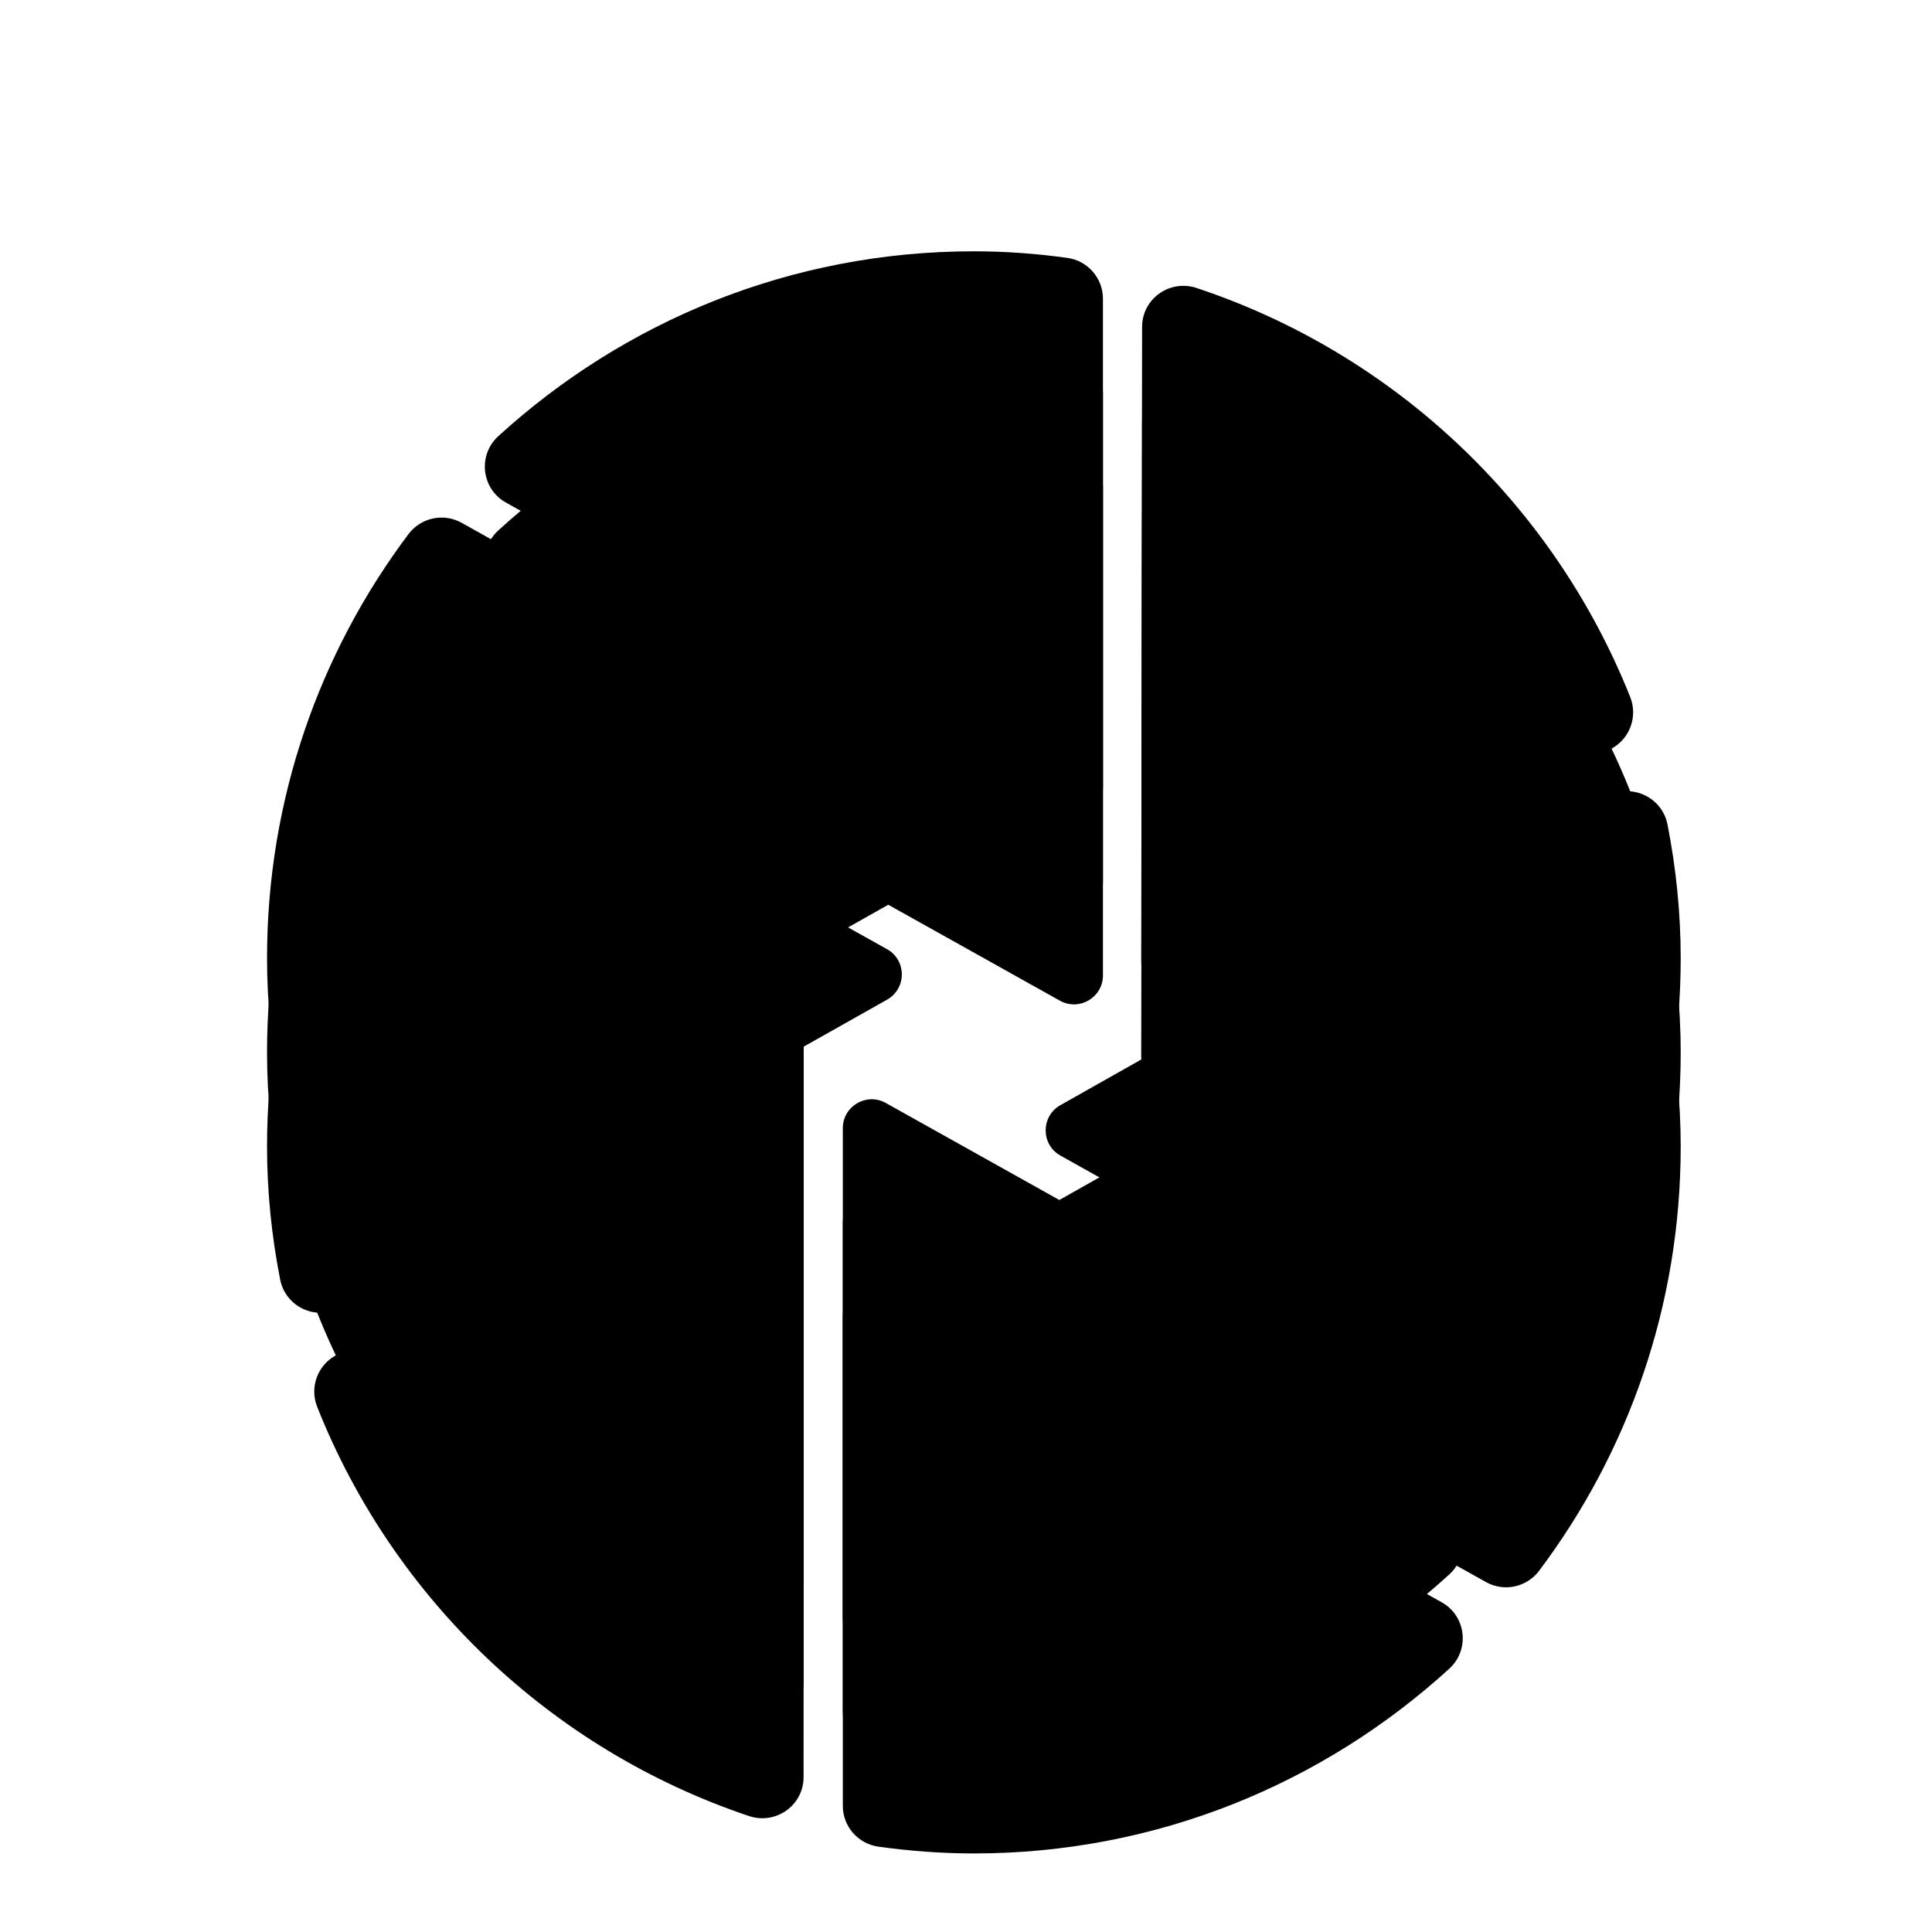 <?xml version="1.0" encoding="UTF-8"?>
<svg width="41px" height="41px" viewBox="0 0 41 41" version="1.1" xmlns="http://www.w3.org/2000/svg" xmlns:xlink="http://www.w3.org/1999/xlink">
    <!-- Generator: Sketch 44.1 (41455) - http://www.bohemiancoding.com/sketch -->
    <title>icon1</title>
    <desc>Created with Sketch.</desc>
    <defs>
        <path d="M4.13,5.762 L13.157,10.81 C13.575,11.044 13.576,11.645 13.159,11.881 L1.564,18.413 C1.045,18.706 0.392,18.404 0.278,17.819 C0.099,16.906 0,15.965 0,15 C0,11.623 1.119,8.508 3.002,6.001 C3.266,5.651 3.747,5.548 4.13,5.762 Z M19.464,15.596 C19.054,15.824 18.551,15.528 18.552,15.059 L18.57,1.603 C18.571,1.005 19.159,0.59 19.727,0.779 C23.928,2.174 27.301,5.371 28.929,9.46 C29.091,9.869 28.925,10.335 28.541,10.549 L19.464,15.596 Z M16.838,19.191 C16.42,18.958 16.419,18.357 16.835,18.121 L28.432,11.571 C28.951,11.278 29.605,11.58 29.72,12.164 C29.9,13.082 30,14.029 30,15 C30,18.379 28.88,21.494 26.995,24.002 C26.732,24.352 26.25,24.455 25.868,24.241 L16.838,19.191 Z M17.739,11.367 C17.739,11.836 17.235,12.131 16.826,11.903 L5.069,5.332 C4.549,5.041 4.467,4.326 4.907,3.924 C7.571,1.491 11.108,0 15,0 C15.673,0 16.335,0.05 16.984,0.14 C17.416,0.199 17.739,0.569 17.739,1.006 L17.739,11.367 Z M12.219,18.609 C12.219,18.141 12.723,17.845 13.132,18.074 L24.928,24.67 C25.448,24.961 25.53,25.677 25.089,26.079 C22.426,28.51 18.891,30 15,30 C14.312,30 13.636,29.948 12.974,29.856 C12.541,29.795 12.219,29.426 12.219,28.989 L12.219,18.609 Z M10.476,14.388 C10.885,14.159 11.389,14.455 11.389,14.923 L11.386,28.381 C11.386,28.98 10.796,29.397 10.227,29.206 C6.041,27.801 2.683,24.605 1.064,20.522 C0.902,20.115 1.067,19.649 1.45,19.435 L10.476,14.388 Z" id="path-shoot"></path>
        <filter x="-35.0%" y="-28.3%" width="170.0%" height="170.0%" filterUnits="objectBoundingBox" id="filter-shadow-shoot">
            <feOffset dx="0" dy="2" in="SourceAlpha" result="shadowOffsetOuter1"></feOffset>
            <feGaussianBlur stdDeviation="1.5" in="shadowOffsetOuter1" result="shadowBlurOuter1"></feGaussianBlur>
            <feComposite in="shadowBlurOuter1" in2="SourceAlpha" operator="out" result="shadowBlurOuter1"></feComposite>
            <feColorMatrix values="0 0 0 0 0   0 0 0 0 0   0 0 0 0 0  0 0 0 0.544 0" type="matrix" in="shadowBlurOuter1" result="shadowMatrixOuter1"></feColorMatrix>
            <feOffset dx="0" dy="0" in="SourceAlpha" result="shadowOffsetOuter2"></feOffset>
            <feGaussianBlur stdDeviation="2.5" in="shadowOffsetOuter2" result="shadowBlurOuter2"></feGaussianBlur>
            <feComposite in="shadowBlurOuter2" in2="SourceAlpha" operator="out" result="shadowBlurOuter2"></feComposite>
            <feColorMatrix values="0 0 0 0 0   0 0 0 0 0   0 0 0 0 0  0 0 0 0.14 0" type="matrix" in="shadowBlurOuter2" result="shadowMatrixOuter2"></feColorMatrix>
            <feMerge>
                <feMergeNode in="shadowMatrixOuter1"></feMergeNode>
                <feMergeNode in="shadowMatrixOuter2"></feMergeNode>
            </feMerge>
        </filter>
        <filter x="-38.3%" y="-31.7%" width="176.7%" height="176.7%" filterUnits="objectBoundingBox" id="filter-glow-shoot">
            <feOffset dx="0" dy="2" in="SourceAlpha" result="shadowOffsetInner1"></feOffset>
            <feComposite in="shadowOffsetInner1" in2="SourceAlpha" operator="arithmetic" k2="-1" k3="1" result="shadowInnerInner1"></feComposite>
            <feColorMatrix values="0 0 0 0 1   0 0 0 0 1   0 0 0 0 1  0 0 0 0.103 0" type="matrix" in="shadowInnerInner1" result="shadowMatrixInner1"></feColorMatrix>
            <feGaussianBlur stdDeviation="2.5" in="SourceAlpha" result="shadowBlurInner2"></feGaussianBlur>
            <feOffset dx="0" dy="2" in="shadowBlurInner2" result="shadowOffsetInner2"></feOffset>
            <feComposite in="shadowOffsetInner2" in2="SourceAlpha" operator="arithmetic" k2="-1" k3="1" result="shadowInnerInner2"></feComposite>
            <feColorMatrix values="0 0 0 0 1   0 0 0 0 1   0 0 0 0 1  0 0 0 0.132 0" type="matrix" in="shadowInnerInner2" result="shadowMatrixInner2"></feColorMatrix>
            <feMorphology radius="2" operator="erode" in="SourceAlpha" result="shadowSpreadInner3"></feMorphology>
            <feOffset dx="0" dy="0" in="shadowSpreadInner3" result="shadowOffsetInner3"></feOffset>
            <feComposite in="shadowOffsetInner3" in2="SourceAlpha" operator="arithmetic" k2="-1" k3="1" result="shadowInnerInner3"></feComposite>
            <feColorMatrix values="0 0 0 0 1   0 0 0 0 1   0 0 0 0 1  0 0 0 0.103 0" type="matrix" in="shadowInnerInner3" result="shadowMatrixInner3"></feColorMatrix>
            <feMerge>
                <feMergeNode in="shadowMatrixInner1"></feMergeNode>
                <feMergeNode in="shadowMatrixInner2"></feMergeNode>
                <feMergeNode in="shadowMatrixInner3"></feMergeNode>
            </feMerge>
        </filter>
    </defs>
    <g id="Page-1" stroke="none" stroke-width="1" fill-rule="evenodd">
        <g id="interface-treedys" transform="translate(-19, -120)">
            <g id="Side-Menu" transform="translate(0, 100)">
                <g id="Icons" transform="translate(24.667, 25.333)">
                    <g id="icon1">
                        <use fill="black" fill-opacity="1" filter="url(#filter-shadow-shoot)" xlink:href="#path-shoot"></use>
                        <use fill-opacity="1" fill-rule="evenodd" xlink:href="#path-shoot"></use>
                        <use fill="black" fill-opacity="1" filter="url(#filter-glow-shoot)" xlink:href="#path-shoot"></use>
                    </g>
                </g>
            </g>
        </g>
    </g>
</svg>
